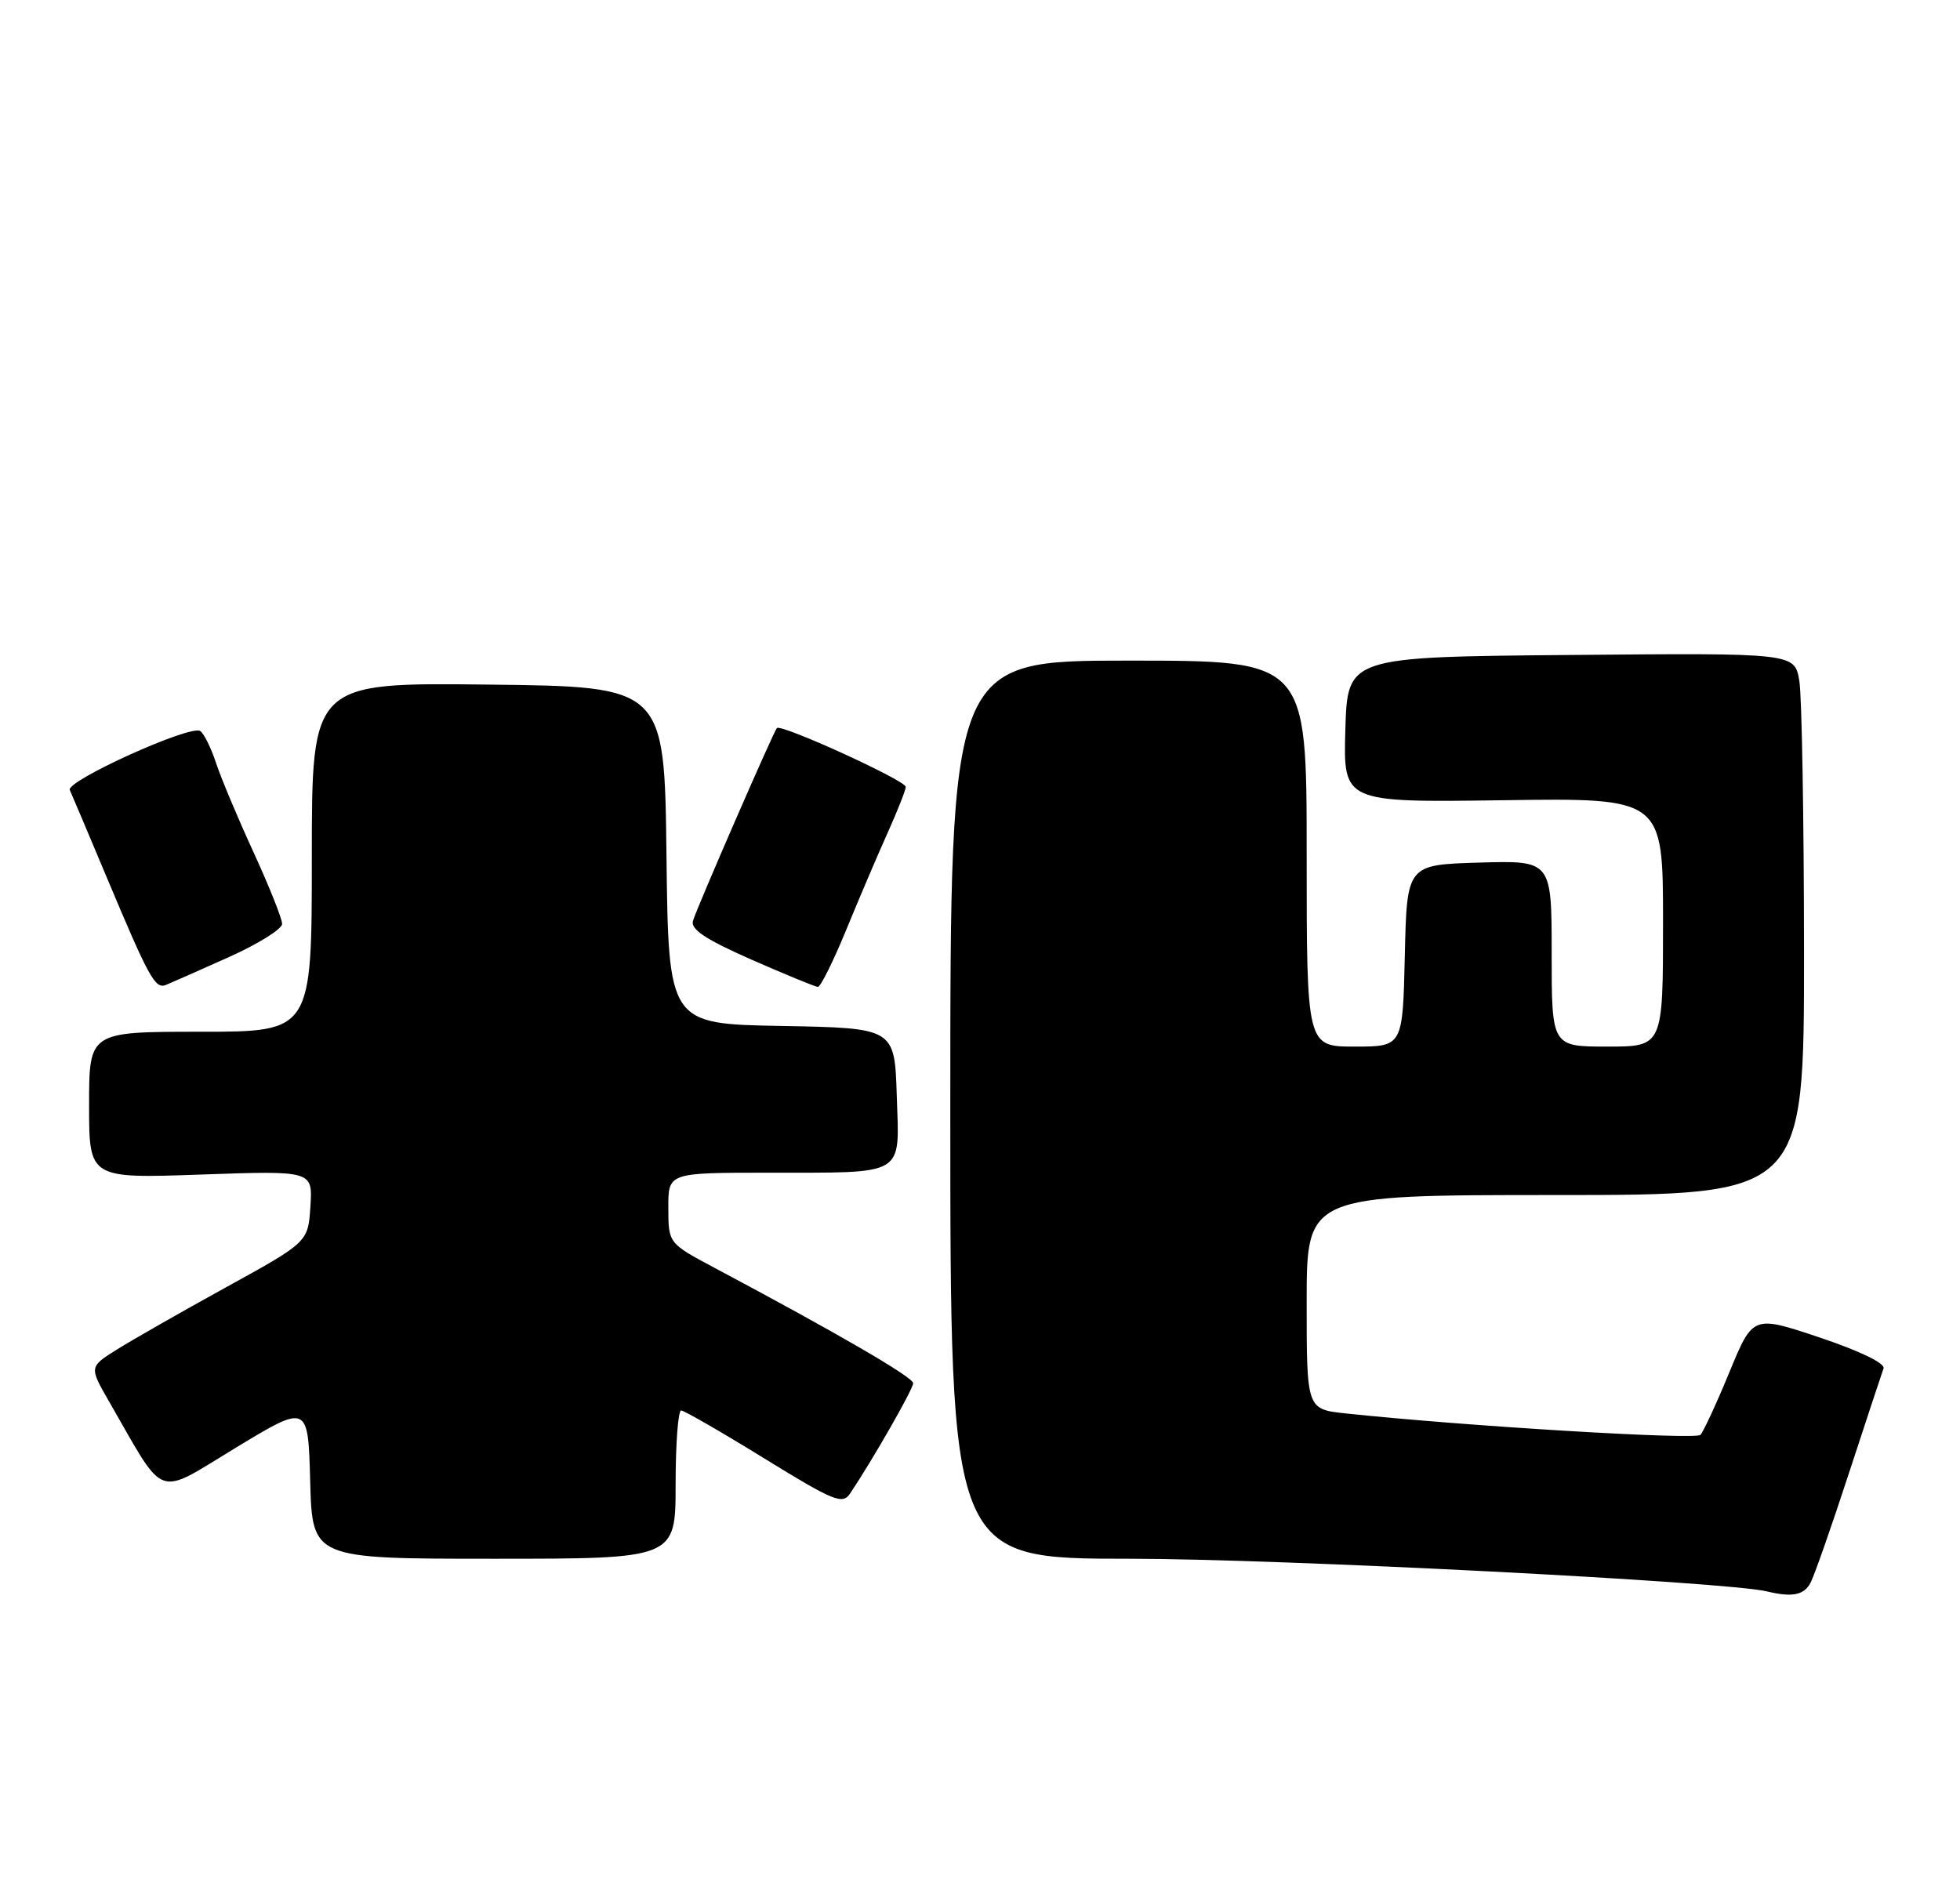 <?xml version="1.0" encoding="UTF-8" standalone="no"?>
<!DOCTYPE svg PUBLIC "-//W3C//DTD SVG 1.1//EN" "http://www.w3.org/Graphics/SVG/1.1/DTD/svg11.dtd" >
<svg xmlns="http://www.w3.org/2000/svg" xmlns:xlink="http://www.w3.org/1999/xlink" version="1.1" viewBox="0 0 264 256">
 <g >
 <path fill="currentColor"
d=" M 243.86 213.25 C 244.37 212.29 246.70 205.65 249.03 198.50 C 251.37 191.35 253.47 184.99 253.70 184.36 C 253.96 183.68 250.51 182.01 245.12 180.20 C 236.11 177.18 236.11 177.18 232.95 184.84 C 231.22 189.05 229.45 192.86 229.04 193.31 C 228.39 194.01 197.08 192.11 181.25 190.42 C 176.00 189.86 176.00 189.86 176.00 175.43 C 176.00 161.00 176.00 161.00 209.50 161.00 C 243.00 161.00 243.00 161.00 242.99 128.25 C 242.98 110.24 242.70 93.81 242.36 91.74 C 241.73 87.97 241.73 87.97 211.62 88.24 C 181.50 88.50 181.50 88.50 181.21 98.31 C 180.93 108.11 180.93 108.11 202.46 107.81 C 224.00 107.50 224.00 107.50 224.00 124.25 C 224.00 141.00 224.00 141.00 216.50 141.00 C 209.00 141.00 209.00 141.00 209.00 128.46 C 209.00 115.93 209.00 115.93 199.25 116.21 C 189.50 116.50 189.50 116.50 189.22 128.75 C 188.94 141.00 188.94 141.00 182.47 141.00 C 176.00 141.00 176.00 141.00 176.00 115.00 C 176.00 89.00 176.00 89.00 152.00 89.00 C 128.00 89.00 128.00 89.00 128.00 149.50 C 128.00 210.00 128.00 210.00 152.16 210.00 C 172.29 210.00 232.63 213.09 238.00 214.40 C 241.38 215.22 242.98 214.91 243.86 213.25 Z  M 91.00 200.00 C 91.00 194.50 91.34 190.01 91.75 190.02 C 92.16 190.04 97.20 192.94 102.94 196.48 C 112.34 202.27 113.49 202.74 114.51 201.20 C 117.61 196.57 123.00 187.13 123.00 186.35 C 123.00 185.54 112.87 179.66 96.27 170.82 C 90.03 167.50 90.03 167.50 90.02 162.75 C 90.00 158.00 90.00 158.00 103.25 157.99 C 122.24 157.97 121.13 158.62 120.79 147.62 C 120.50 138.50 120.50 138.50 105.27 138.22 C 90.04 137.95 90.04 137.95 89.77 115.22 C 89.50 92.50 89.50 92.50 65.75 92.23 C 42.00 91.96 42.00 91.96 42.00 115.48 C 42.00 139.00 42.00 139.00 27.00 139.00 C 12.00 139.00 12.00 139.00 12.00 148.89 C 12.00 158.77 12.00 158.77 27.06 158.24 C 42.12 157.71 42.12 157.71 41.81 162.52 C 41.50 167.34 41.50 167.34 30.46 173.42 C 24.39 176.76 17.76 180.55 15.72 181.83 C 12.01 184.16 12.01 184.16 14.70 188.83 C 22.42 202.24 20.83 201.66 31.75 195.05 C 41.50 189.14 41.50 189.14 41.78 199.57 C 42.07 210.00 42.07 210.00 66.53 210.00 C 91.00 210.00 91.00 210.00 91.00 200.00 Z  M 30.75 128.98 C 34.74 127.20 38.00 125.16 38.00 124.47 C 38.00 123.77 36.27 119.44 34.16 114.84 C 32.05 110.25 29.76 104.81 29.09 102.76 C 28.41 100.71 27.45 98.78 26.96 98.48 C 25.59 97.63 8.86 105.22 9.40 106.43 C 9.67 107.02 11.90 112.30 14.36 118.16 C 20.05 131.72 20.89 133.26 22.33 132.70 C 22.97 132.44 26.76 130.77 30.75 128.98 Z  M 113.99 125.25 C 115.74 120.99 118.26 115.08 119.59 112.13 C 120.91 109.18 122.00 106.42 122.00 106.01 C 122.00 105.15 105.17 97.47 104.64 98.09 C 104.14 98.68 93.90 122.21 93.34 124.05 C 92.99 125.20 95.04 126.56 101.19 129.27 C 105.76 131.28 109.80 132.94 110.16 132.96 C 110.52 132.98 112.24 129.51 113.99 125.25 Z "/>
</g>
</svg>